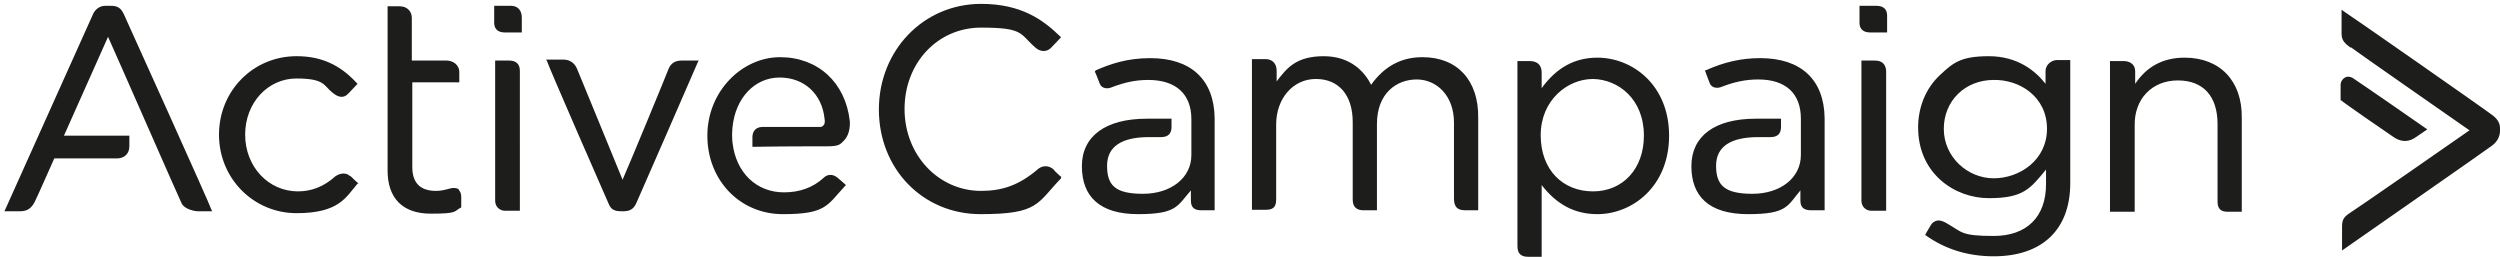 <?xml version="1.0" encoding="UTF-8"?>
<svg xmlns="http://www.w3.org/2000/svg" version="1.1" viewBox="0 0 516 53">
  <defs>
    <style>
      .cls-1 {
        fill: #1d1d1b;
      }
    </style>
  </defs>
  <!-- Generator: Adobe Illustrator 28.7.1, SVG Export Plug-In . SVG Version: 1.2.0 Build 142)  -->
  <g>
    <g id="Livello_1" focusable="false">
      <path class="cls-1" d="M387.3,1.2h-3.5v3.5c0,.9.4,2,2.2,2h3.5v-3.5c0-.8-.3-2-2.2-2ZM387,12.5h-2.8v28.9c0,1.2.8,2,1.9,2.1h0c0,0,3.2,0,3.2,0V14.6c-.1-1.3-.8-2.1-2.3-2.1h0ZM217.6,35.1c-1.2-1.2-2.7-.9-3.6,0-3.7,3.1-7.1,4.3-11.5,4.3-8.8,0-15.8-7.4-15.8-16.9s6.8-16.8,15.8-16.8,7.9,1.3,11.3,4.2c.8.7,2.2,1,3.2-.1.9-.9,1.8-1.9,1.8-1.9l.2-.2-.2-.2c-3.6-3.5-8.1-6.7-16.3-6.7-11.9,0-21.1,9.6-21.1,21.8s9,21.6,21,21.6,11.6-2.2,16.6-7.4v-.2c.1,0,0-.2,0-.2,0,.2-.3-.2-1.4-1.2ZM293.6,11.8c-4.4,0-7.9,1.9-10.6,5.7-1.2-2.4-4-5.9-9.8-5.9s-7.7,2.6-9.7,5.2v-2.2c0-1.5-.9-2.4-2.3-2.4h-2.8v31.1h2.8c1.4,0,2.2-.4,2.2-2.1v-15.5c0-5.4,3.5-9.4,8.2-9.4s7.6,3.3,7.6,8.9v16c0,1.5.8,2.2,2.2,2.2h2.8v-17.8c0-6.4,4.1-9.2,8.2-9.2s7.7,3.3,7.7,8.9v15.6c0,1.3.3,2.5,2.3,2.5h2.7v-19.1c.1-7.7-4.3-12.5-11.5-12.5h0ZM329.7,11.9c-4.6,0-8.4,2-11.5,6.3v-3.2c0-1.6-.9-2.4-2.5-2.4h-2.5v38.2c0,1.5.7,2.2,2.2,2.2h2.8v-14.8c3.1,4,6.8,6,11.5,6,7.2,0,14.8-5.7,14.8-16.2s-7.6-16.1-14.8-16.1ZM339.3,28c0,6.8-4.3,11.5-10.5,11.5s-10.8-4.4-10.8-11.6,5.5-11.6,10.8-11.6c5.2.1,10.5,4.1,10.5,11.7ZM422.2,14.7v2.6c-2.1-2.7-5.8-5.7-11.7-5.7s-7.4,1.4-10.1,3.9c-2.9,2.7-4.5,6.6-4.5,10.8,0,9.5,7.5,14.6,14.6,14.6s8.5-1.9,11.8-5.9v3c0,6.8-4,10.7-10.8,10.7s-6.5-.8-9.5-2.5c-.8-.5-1.4-.7-1.9-.7s-1.2.3-1.6,1c-.8,1.3-1.1,1.9-1.1,1.9v.2c-.1,0,.1,0,.1,0,4.1,2.9,8.8,4.3,14,4.3,10,0,15.8-5.5,15.8-15.1V12.4h-2.8c-.9,0-2.3.8-2.3,2.3ZM422.5,26.6c0,6.4-5.6,10.2-11,10.2s-10.3-4.4-10.3-10.2,4.4-10.1,10.3-10.1c5.3-.1,11,3.4,11,10.1ZM450.9,11.9c-4.4,0-7.8,1.8-10.2,5.4v-2.6c0-1.5-1.2-2.1-2.4-2.1h-2.8v31.1h5.1v-17.8c-.1-5.5,3.6-9.3,8.9-9.3s8.2,3.3,8.2,9v16c0,1.5.7,2.1,2,2.1h3v-19.4c.1-7.6-4.5-12.4-11.8-12.4h0ZM363.3,12c-3.9,0-7.4.8-11.2,2.5h-.2c0,.1.1.3.1.3,0,0,.5,1.4.9,2.4s1.6,1.1,2.5.7c2.6-1,4.9-1.5,7.5-1.5,5.7,0,8.8,2.9,8.8,8.1v7.5c0,4.7-4.2,8-10,8s-7.5-1.8-7.5-5.8,3.1-5.9,8.7-5.9h2.5c1.5,0,2.2-.7,2.2-2.1v-1.7h-5.2c-8.5,0-13.3,3.6-13.3,9.8s3.6,9.9,11.7,9.9,8.1-1.7,10.8-4.9v2.1c0,1.4.7,2,2.2,2h2.8v-19c-.1-7.9-4.8-12.4-13.3-12.4ZM237.4,12c-4.8,0-8.2,1.2-11.2,2.5l-.2.2v.2c.1,0,.6,1.4,1,2.4s1.6,1.1,2.5.7c2.6-1,4.9-1.5,7.5-1.5,5.7,0,8.9,2.9,8.9,8.1v7.4c0,4.7-4.2,8-10,8s-7.4-1.8-7.4-5.8,3.1-5.9,8.6-5.9h2.5c1.5,0,2.2-.7,2.2-2.1v-1.7h-5.1c-8.5,0-13.4,3.6-13.4,9.8s3.6,9.9,11.6,9.9,8.1-1.7,10.9-4.9v2.1c0,1.4.7,2,2.1,2h2.8v-19c-.1-7.9-4.8-12.4-13.3-12.4h0ZM514.2,23.6c-.7-.6-29.2-20.5-30.5-21.3l-.4-.3v4.9c0,1.6.8,2.1,1.8,2.9h.2c1.4,1.1,21.7,15.2,24.4,17.1-2.7,1.9-23.3,16.2-24.6,17-1.6,1-1.7,1.7-1.7,3.1v4.7s30.3-21.1,30.9-21.6c1.4-1,1.7-2.3,1.7-3.1v-.6c0-1-.6-2-1.8-2.8Z"/>
      <path class="cls-1" d="M496.4,29.1c.8,0,1.6-.3,2.4-.9,1-.7,1.9-1.3,1.9-1.3l.3-.2-.3-.2c-.1-.1-13.4-9.3-14.8-10.2-.6-.5-1.4-.6-1.9-.3s-.9.8-.9,1.6v3.1h.1c.1.2,9.2,6.5,11,7.7.8.5,1.5.7,2.2.7h0ZM72.3,36.4c-1.1-1.1-2.5-.4-3.1,0-2.3,2.1-4.9,3.1-7.7,3.1-6.1,0-10.9-5.1-10.9-11.7s4.7-11.6,10.6-11.6,5.6,1.5,7.4,2.9c1.3,1.1,2.4,1.2,3.3.2.8-.8,1.7-1.8,1.7-1.8l.2-.2-.2-.2c-3.5-3.8-7.4-5.5-12.4-5.5-8.9,0-16,7.1-16,16.2s7.2,16.2,16,16.2,10.2-3.3,12.6-6.1h.2l-.2-.2s-.5-.4-1.5-1.4ZM105.5,1.2h-3.5v3.5c0,.9.4,2,2.2,2h3.5v-3.1c0-1.4-.8-2.4-2.2-2.4ZM105.1,12.5h-2.9v28.9c0,1.2.8,2,1.9,2.1h0c0,0,3.2,0,3.2,0V14.6c0-1.3-.7-2.1-2.2-2.1ZM138,14.2c-.4,1.1-8,19.5-9.5,22.9-1.4-3.5-9-21.9-9.4-22.9-.5-1.2-1.5-1.9-2.8-1.9h-3.6l.2.3c0,.4,12.2,28.3,12.7,29.4.5,1.3,1.3,1.6,2.6,1.6h.6c1.2,0,2-.5,2.5-1.6s12.6-28.8,12.7-29.1l.2-.4h-3.5c-1.3,0-2.2.5-2.7,1.7ZM169.3,26.2h-11.9c-1.3,0-2.1.8-2.1,2.1v2h.3c5.7-.1,12.3-.1,15-.1s2.8-.4,3.7-1.3c.8-.9,1.2-2.3,1.1-3.9-.9-8-6.6-13.2-14.4-13.2s-15,7-15,16.2,6.7,16.2,15.6,16.2,9.1-1.8,12.8-5.8l.2-.2-.2-.2s-.7-.6-1.5-1.3c-1.2-1-2.3-.6-2.9,0-2.2,2-4.9,3-8.2,3-5.7,0-9.9-4.1-10.6-10.2,0,0-.1-.7-.1-1.6s.1-1.7.1-1.7c.6-6,4.6-10.2,9.7-10.2s8.8,3.4,9.3,8.6c.1.5,0,.9-.1,1.1-.3.4-.5.5-.8.5h0ZM25.5,2.8c-.6-1.2-1.3-1.6-2.6-1.6h-1.2c-1,0-1.9.6-2.4,1.5-.4.9-18,40.1-18.2,40.5l-.2.4h3.3c1.4,0,2.3-.6,3-2,.6-1.2,3.5-7.8,4-8.9h12.9c1.6,0,2.6-1,2.6-2.5v-2.2h-13.5L22.3,7.6c1.9,4.2,14.6,33.2,15.2,34.4s2.7,1.6,3.3,1.6h3l-.2-.4c0-.4-17.5-39.1-18.1-40.4ZM94.8,39.1c-.5-.3-1.2-.4-1.9-.2-1.1.3-1.9.5-2.9.5-3.2,0-4.9-1.6-4.9-4.9v-17.5h9.7v-2.1c0-1.6-1.4-2.4-2.6-2.4h-7.2V3.7c0-1.4-1-2.4-2.5-2.4h-2.5v33.9c0,5.7,3.1,8.9,8.9,8.9s4.7-.5,6.3-1.3h0v-.2s0-.9,0-2c0-.8-.3-1.2-.6-1.5Z"/>
    </g>
  </g>
</svg>